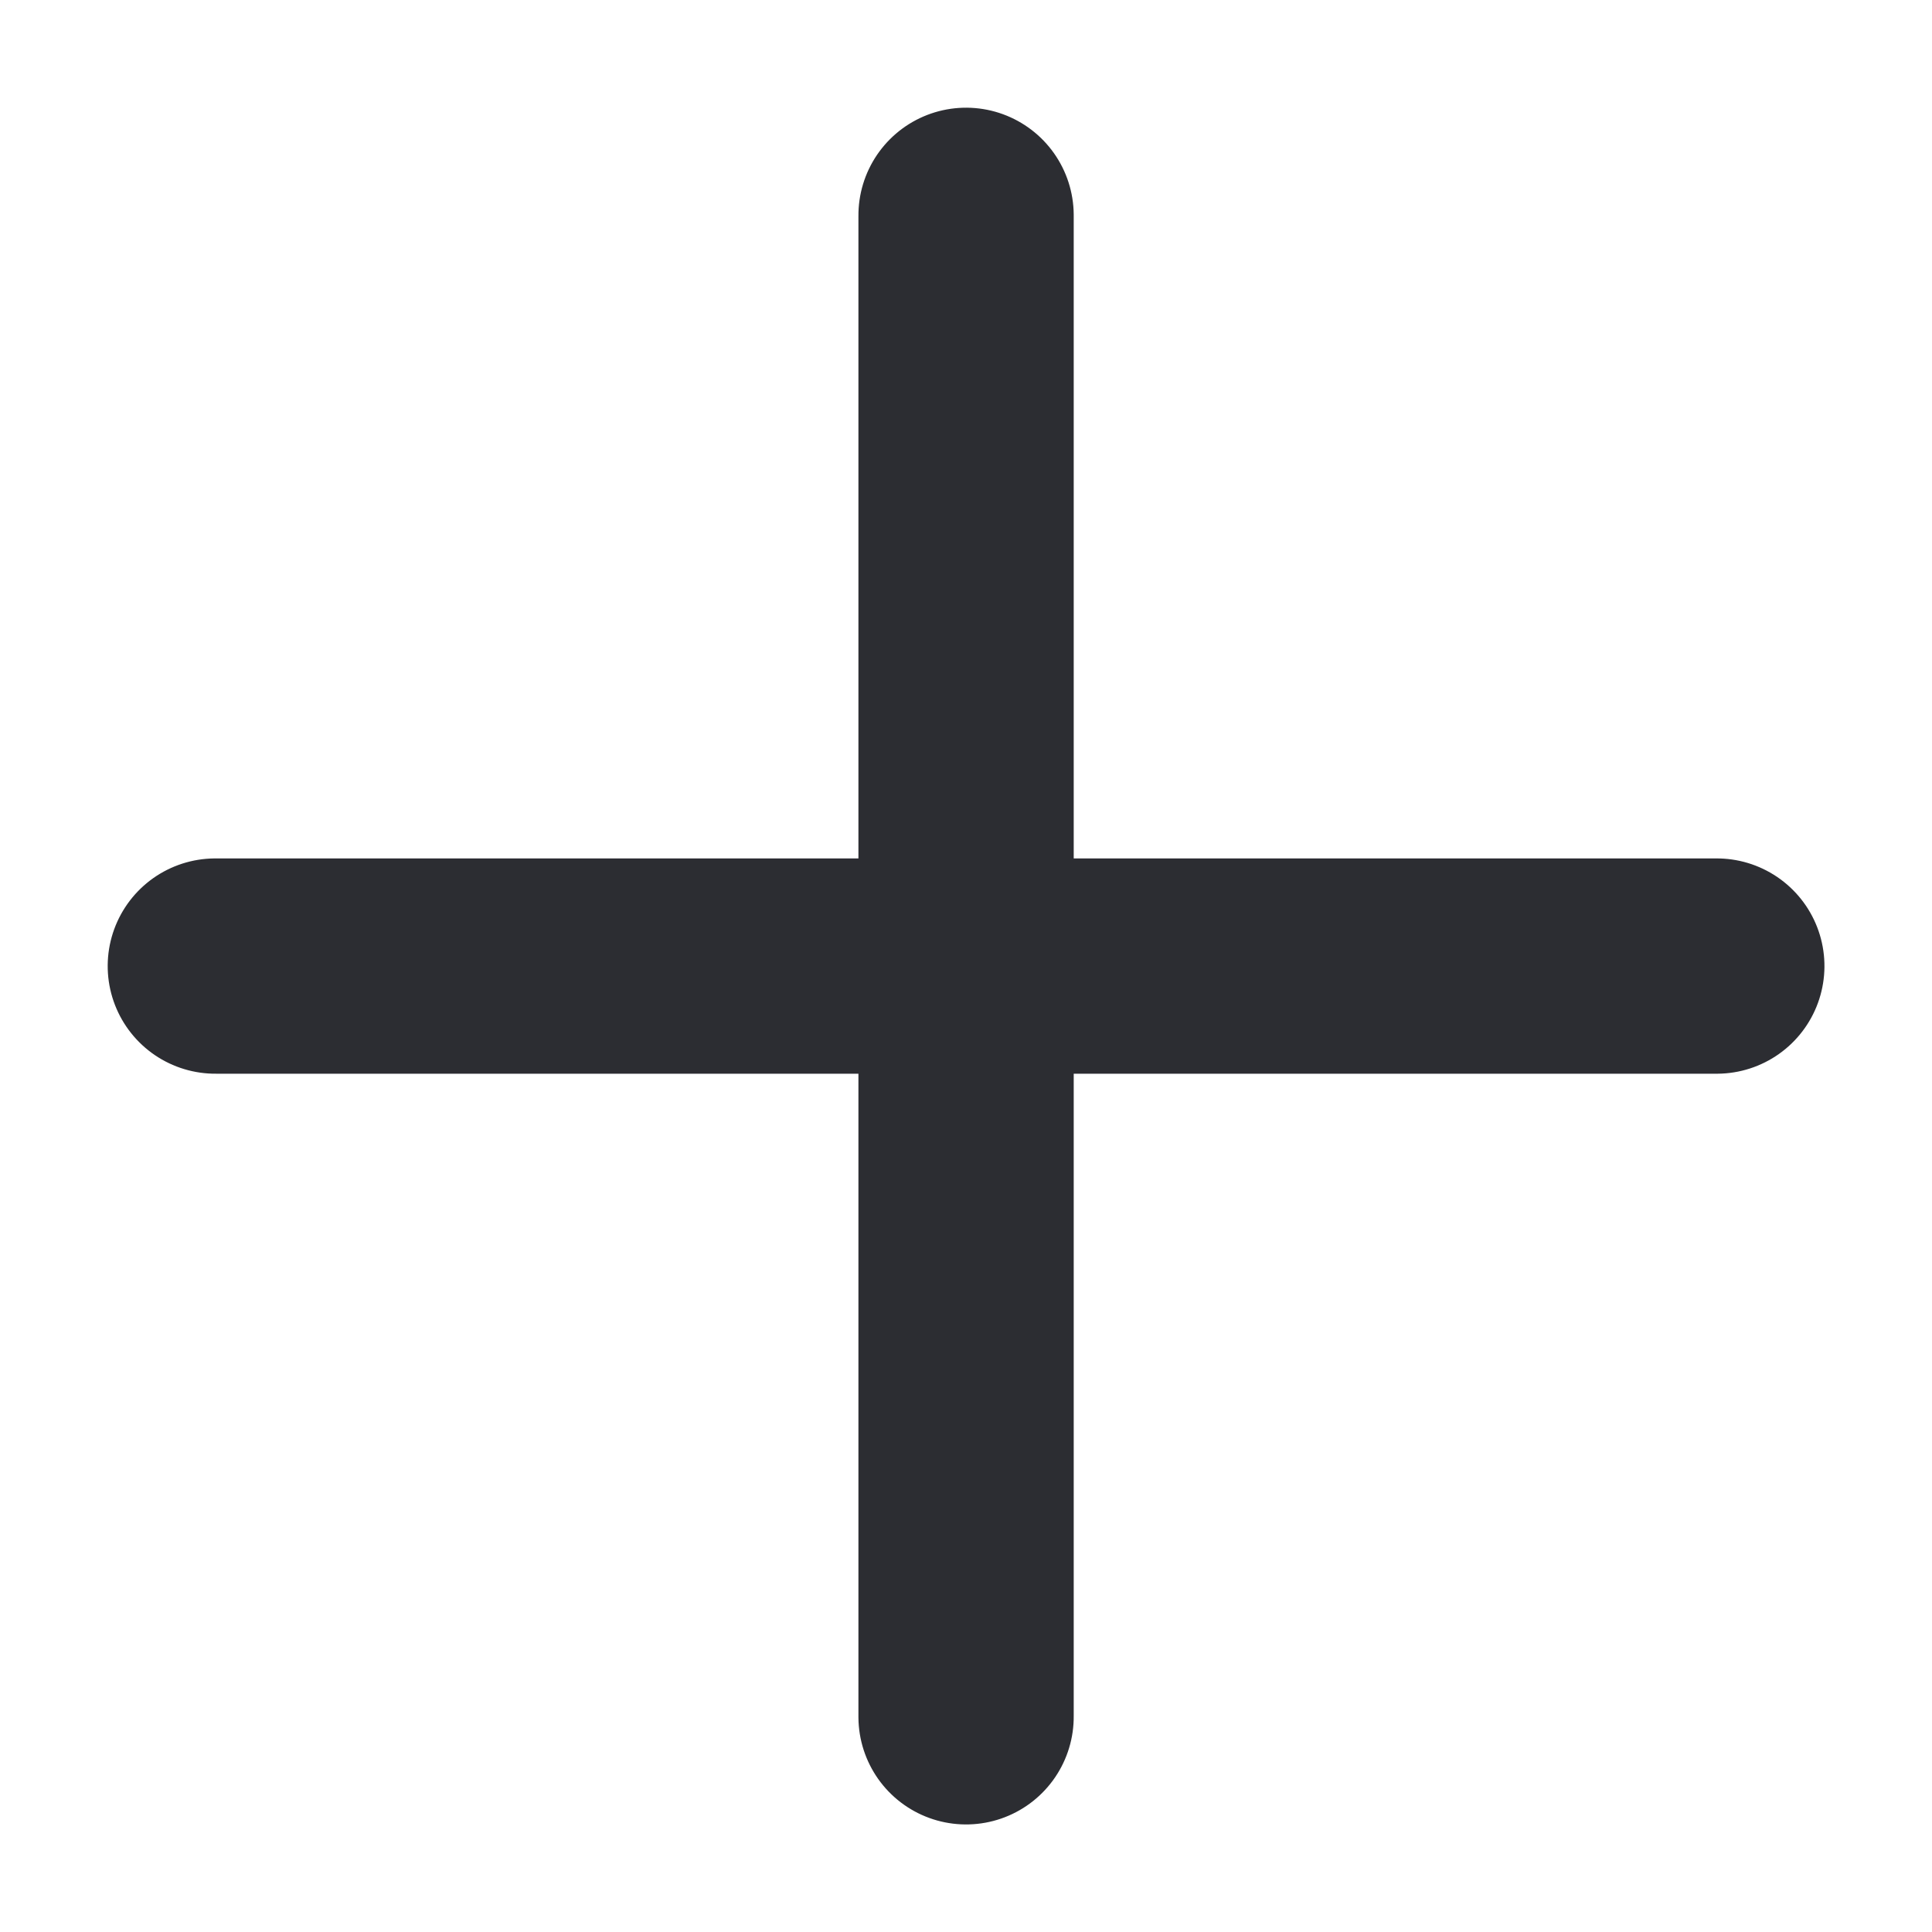 <svg xmlns="http://www.w3.org/2000/svg" viewBox="0 0 17.948 17.948"><defs><style>.a{fill:none;stroke:#2c2d32;stroke-linecap:round;stroke-width:2px;}</style></defs><g transform="translate(567.589 -689.55) rotate(45)"><g transform="translate(94 884)"><path class="a" d="M0,0,5.548,5.548,9.863,9.863"/><line class="a" x2="9.863" y2="9.863" transform="translate(9.863) rotate(90)"/></g></g></svg>